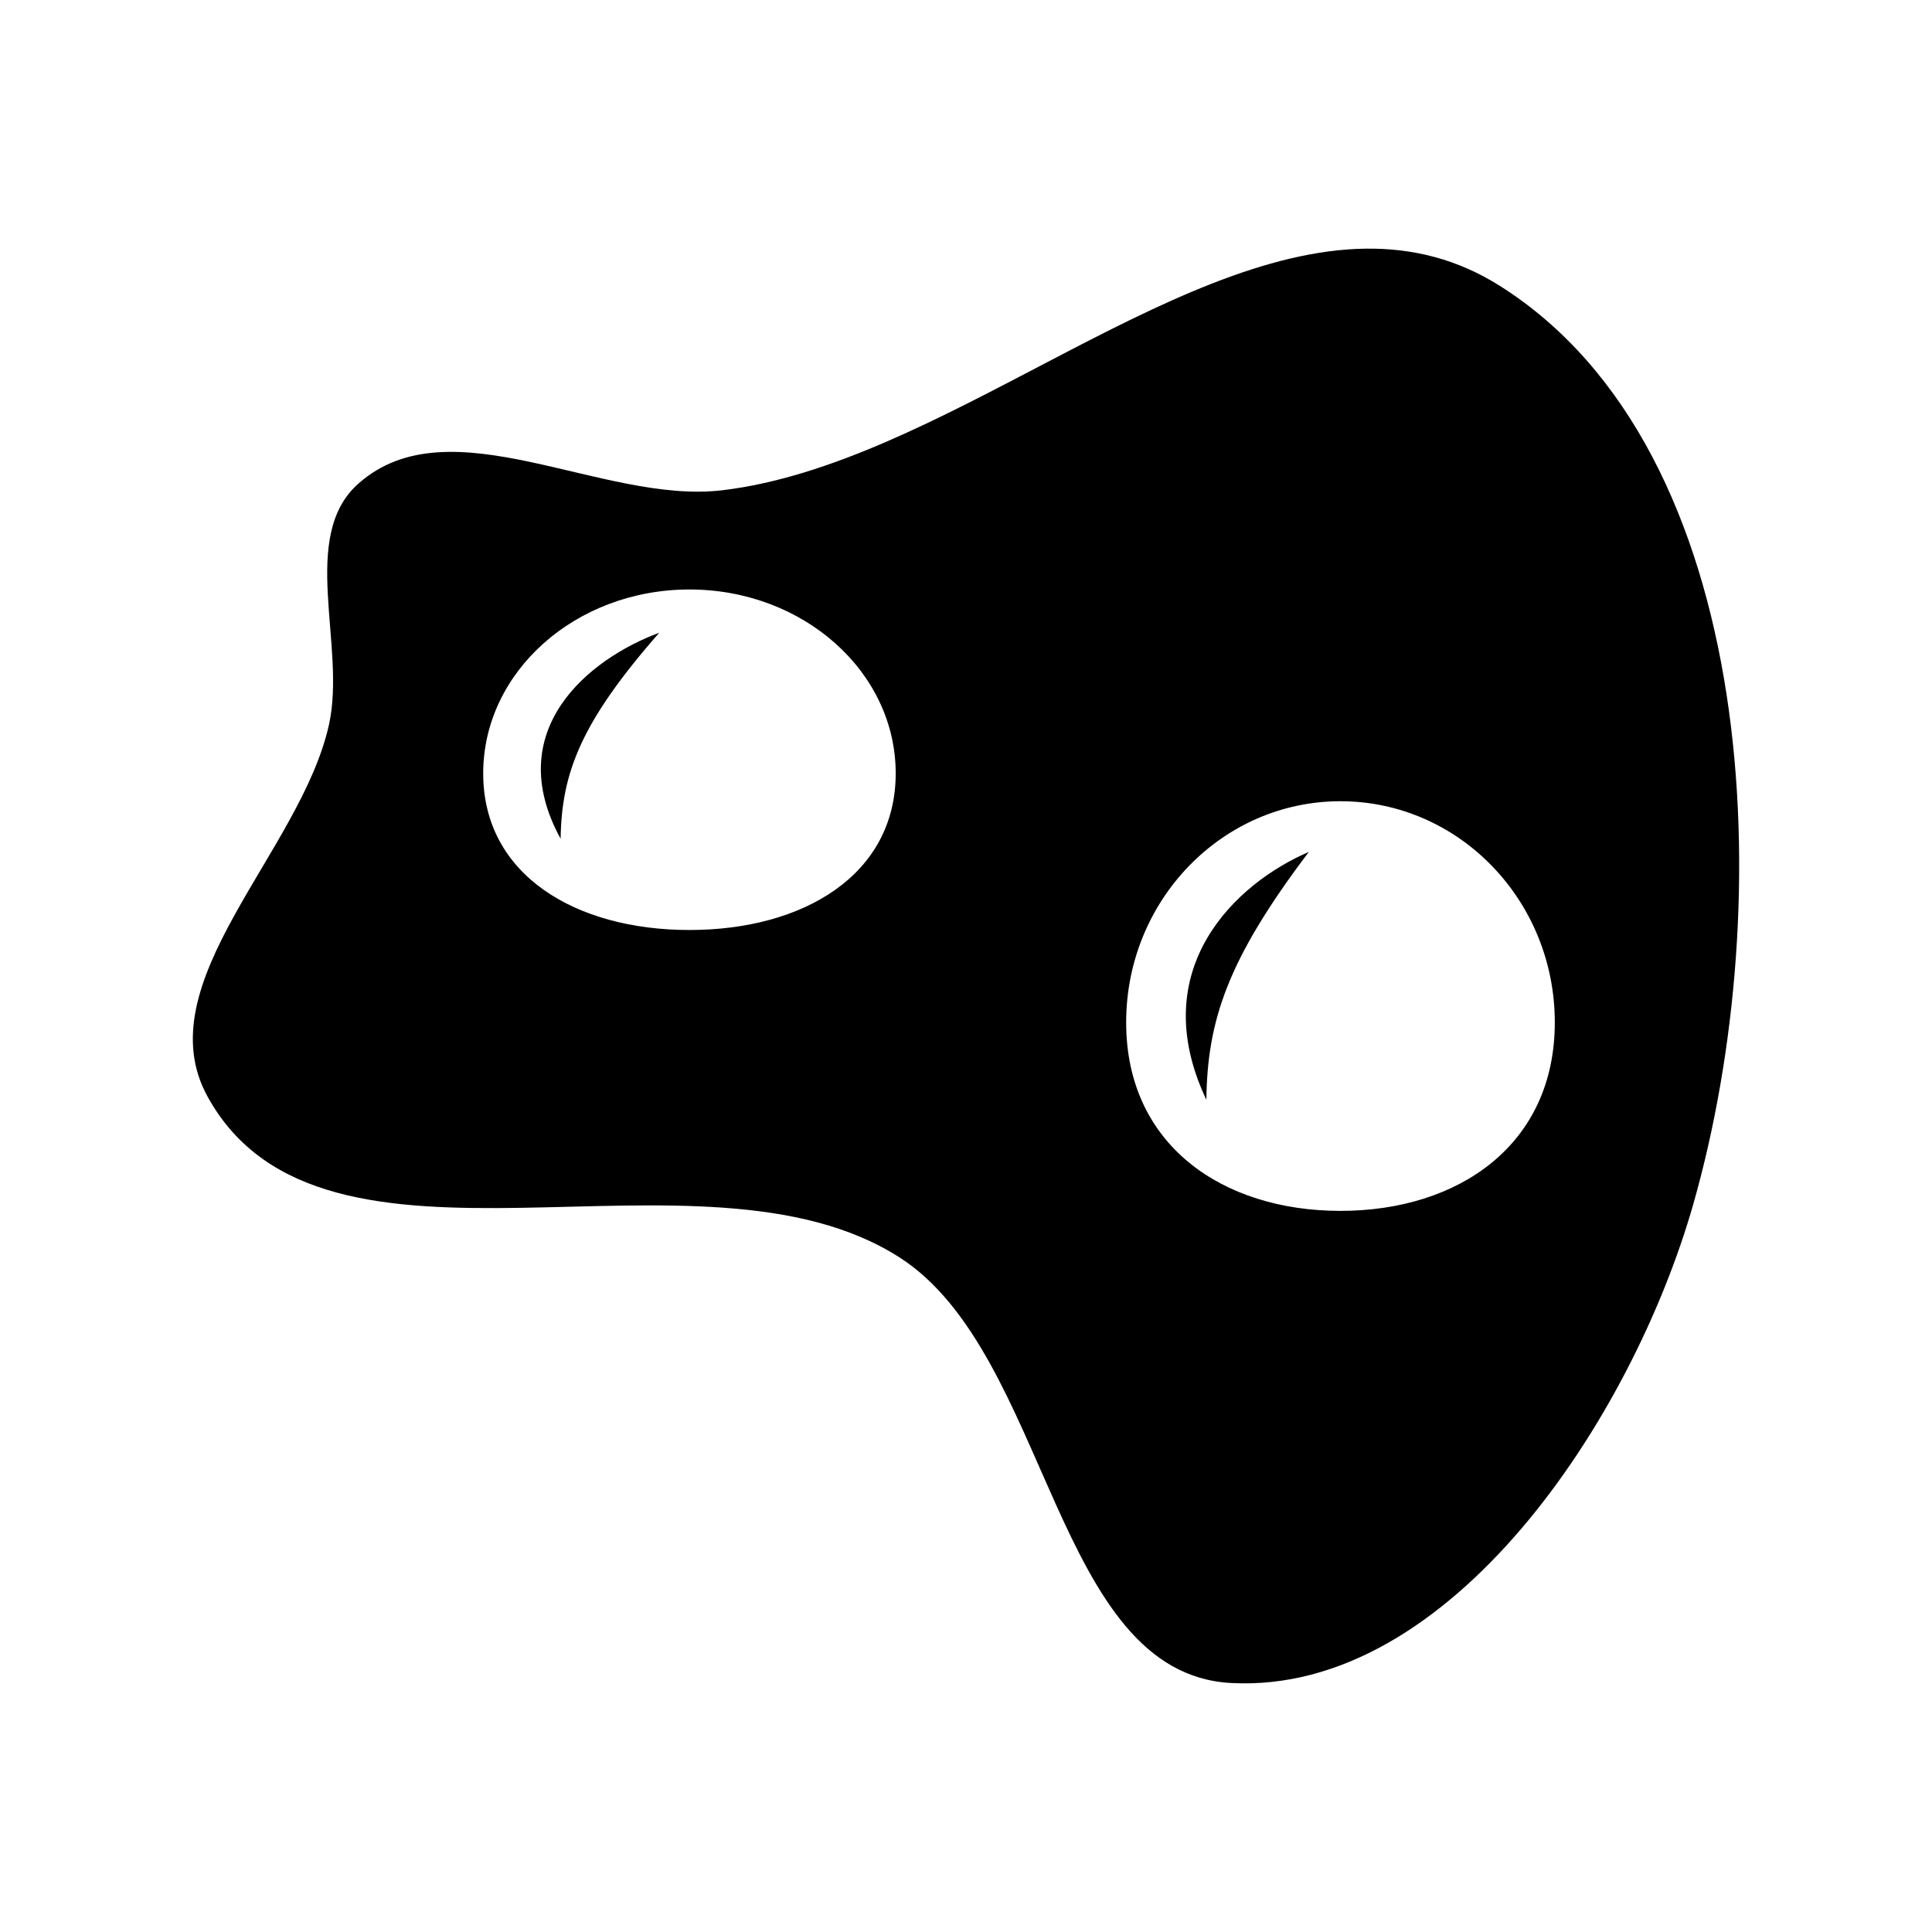 <svg xmlns="http://www.w3.org/2000/svg" width="100%" height="100%" viewBox="0 0 588.8 588.8"><path d="M416.414 75.779c-60.947 0.647-130.417 65.73-196.215 73.627-36.738 4.409-83.001-26.792-110.951-2.041-18.268 16.177-3.648 49.433-8.996 73.517-8.624 38.837-56.107 78.637-36.985 113.34 35.366 64.182 149.872 9.808 210.908 49.012 45.77 29.398 46.969 126.738 100.957 129.678 66.818 3.638 122.247-80.385 140.94-146.016 26.089-91.598 20.473-229.637-58.975-279.775-13.006-8.209-26.619-11.491-40.683-11.342zM210.12 179.652c34.716 0 62.857 25.092 62.857 56.045 0 30.953-28.141 47.732-62.857 47.732s-62.86-16.78-62.86-47.732c0-30.953 28.144-56.045 62.86-56.045z m-9.203 13.182c-21.338 7.89-48.289 29.583-30.061 62.777 0.305-20.013 6.097-35.458 30.06-62.777z m207.61 51.35c36.074 0 65.317 30.186 65.317 67.423s-29.243 57.424-65.316 57.424c-36.074 0-65.317-20.187-65.317-57.424 0-37.237 29.243-67.424 65.317-67.424z m-9.64 15.45c-22.172 9.492-50.176 35.59-31.236 75.524 0.317-24.076 6.336-42.658 31.236-75.524z" /></svg>